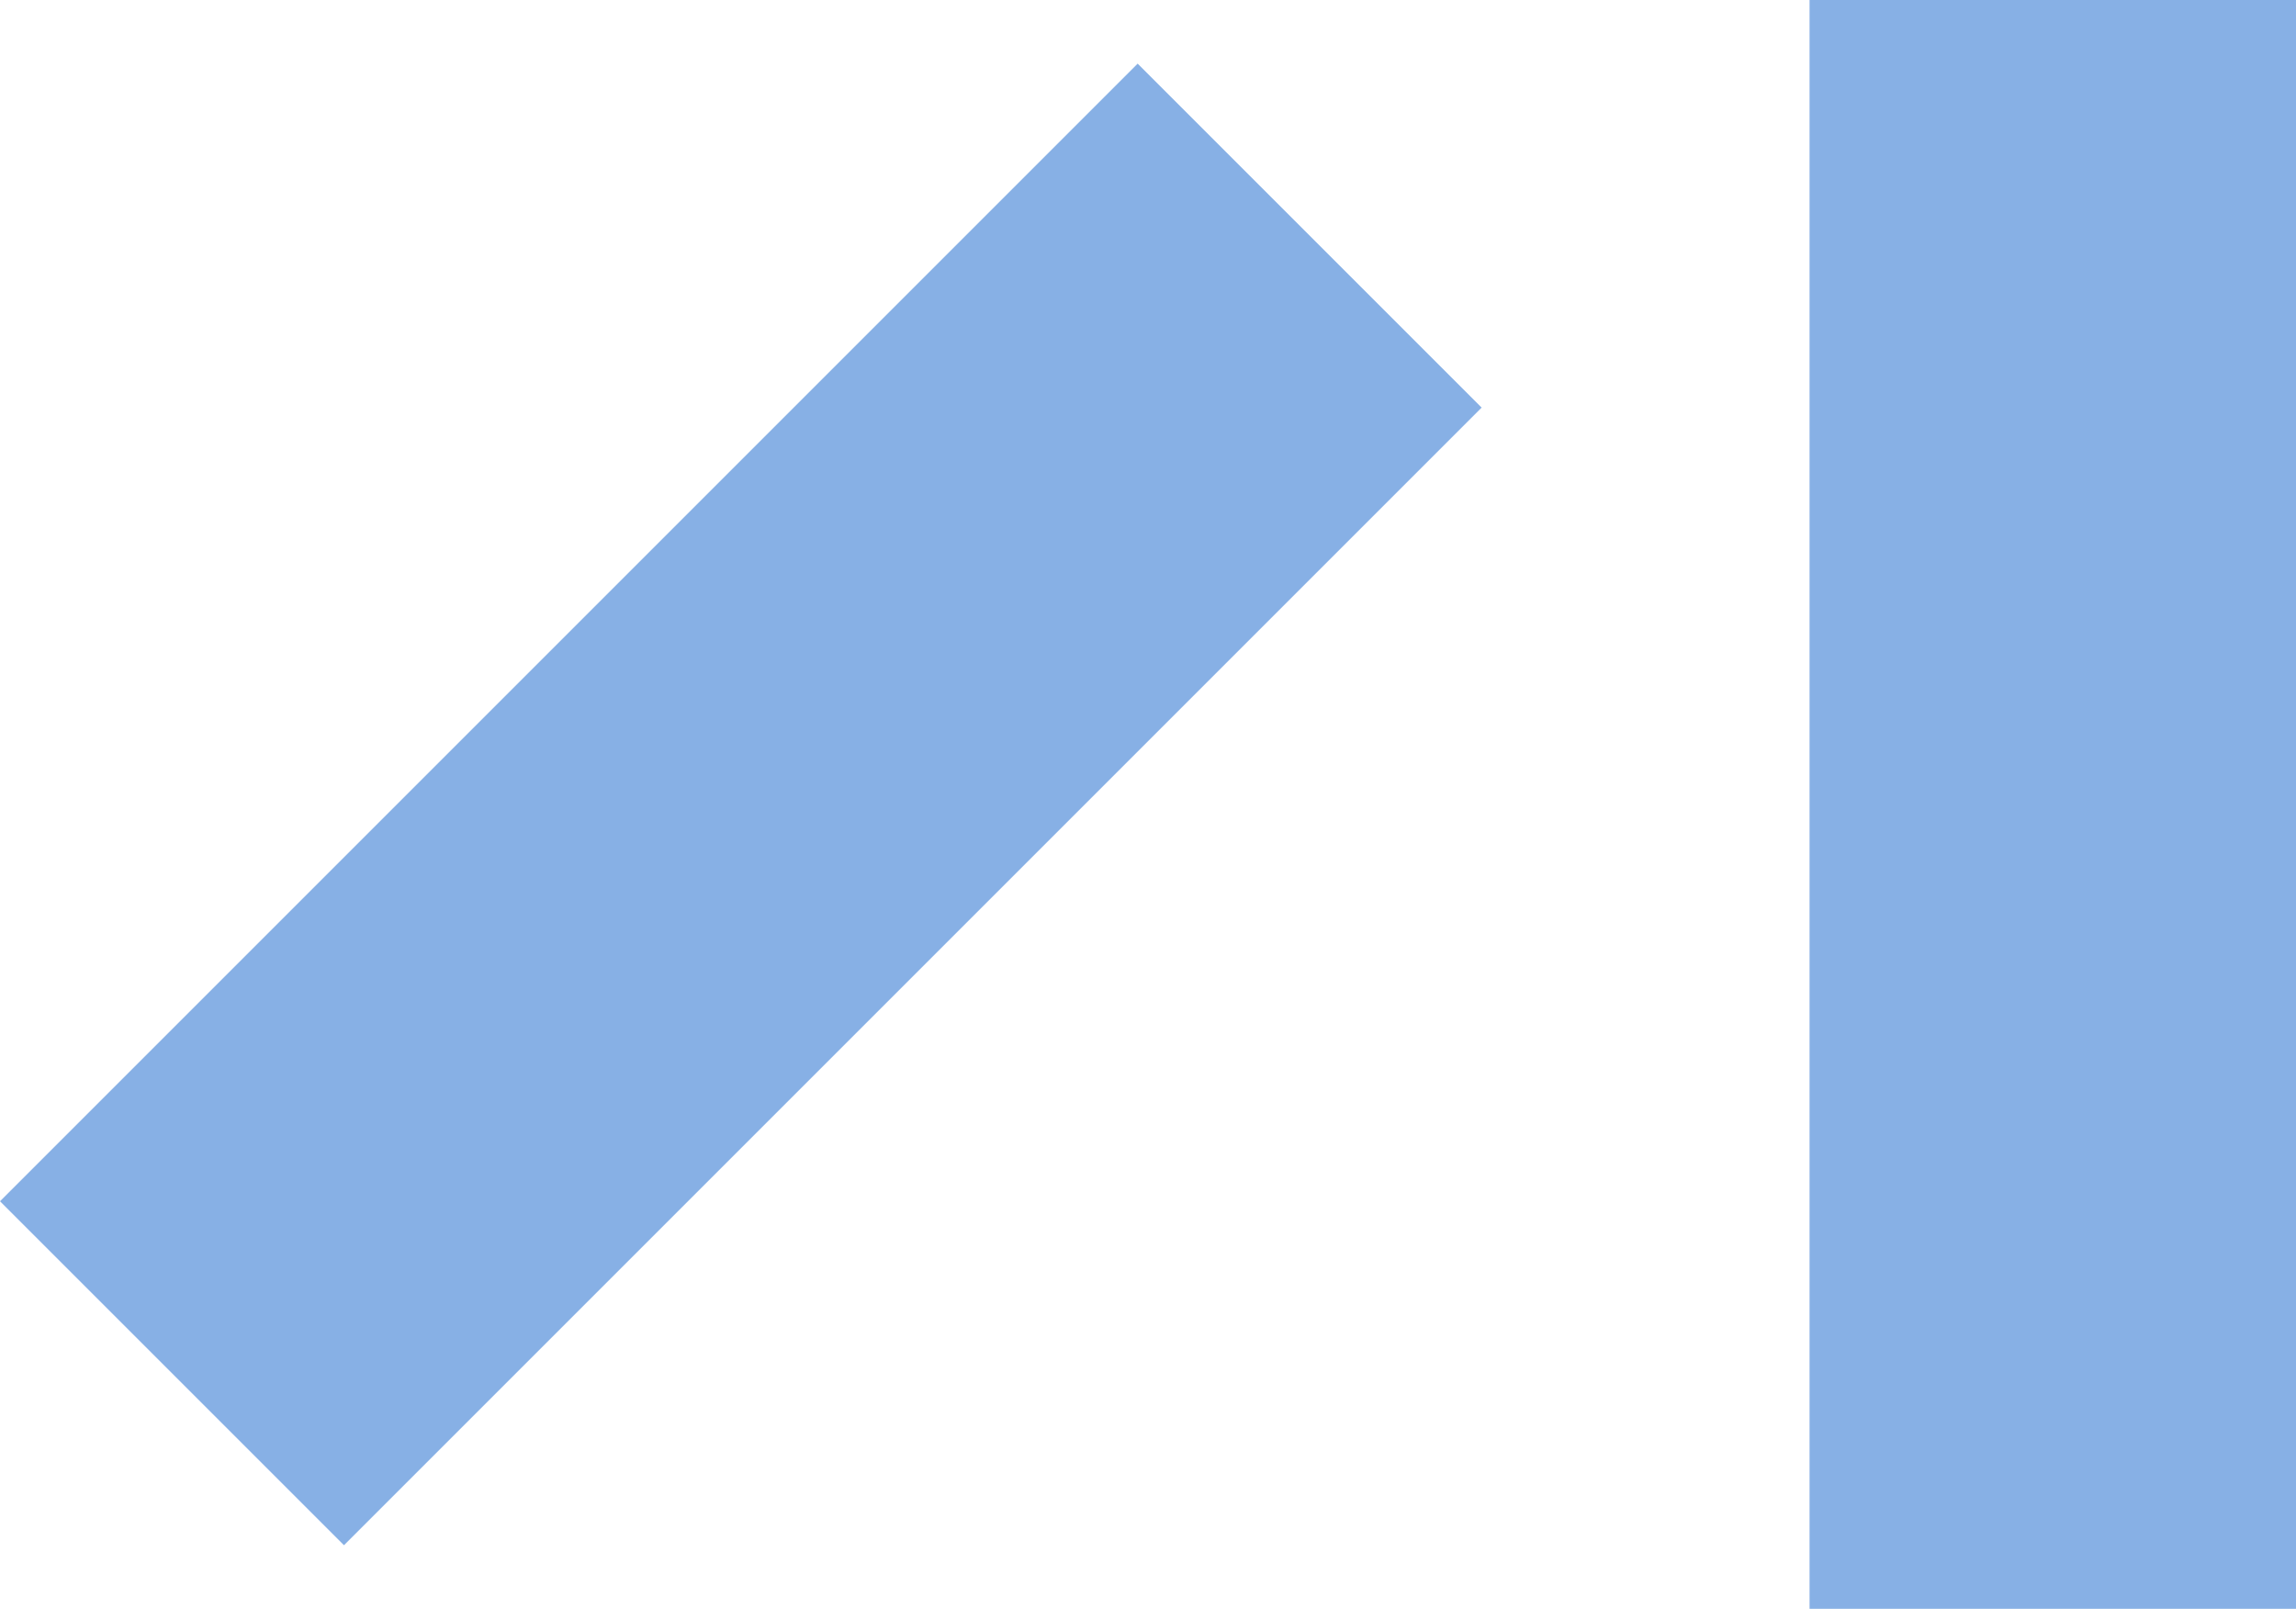 <?xml version="1.0" encoding="UTF-8" standalone="no"?>
<!-- Created with Inkscape (http://www.inkscape.org/) -->

<svg
   version="1.1"
   id="svg1"
   width="143.955"
   height="100.874"
   viewBox="0 0 143.955 100.874"
   sodipodi:docname="Features.svg"
   inkscape:version="1.3.2 (091e20e, 2023-11-25, custom)"
   inkscape:export-filename="..\Locatability\img\test.svg"
   inkscape:export-xdpi="96"
   inkscape:export-ydpi="96"
   xmlns:inkscape="http://www.inkscape.org/namespaces/inkscape"
   xmlns:sodipodi="http://sodipodi.sourceforge.net/DTD/sodipodi-0.dtd"
   xmlns="http://www.w3.org/2000/svg"
   xmlns:svg="http://www.w3.org/2000/svg">
  <defs
     id="defs1" />
  <sodipodi:namedview
     id="namedview1"
     pagecolor="#ffffff"
     bordercolor="#000000"
     borderopacity="0.25"
     inkscape:showpageshadow="2"
     inkscape:pageopacity="0.0"
     inkscape:pagecheckerboard="0"
     inkscape:deskcolor="#d1d1d1"
     inkscape:zoom="0.86473265"
     inkscape:cx="466.03999"
     inkscape:cy="-279.85528"
     inkscape:window-width="1440"
     inkscape:window-height="830"
     inkscape:window-x="-6"
     inkscape:window-y="893"
     inkscape:window-maximized="1"
     inkscape:current-layer="g1" />
  <g
     inkscape:groupmode="layer"
     inkscape:label="Image"
     id="g1"
     transform="translate(-499,540.883)">
    <rect
       style="display:inline;fill:#87b0e5;fill-opacity:1;stroke:#87b0e5;stroke-width:1.941;stroke-opacity:1"
       id="rect2-9-9-3-1-2"
       width="28.559"
       height="98.933"
       x="613.426"
       y="-539.913" />
    <rect
       style="display:inline;fill:#87b0e5;fill-opacity:1;stroke:#87b0e5;stroke-width:1.941;stroke-opacity:1"
       id="rect2-9-9-3-8-8"
       width="28.559"
       height="98.933"
       x="24.613"
       y="-781.954"
       transform="rotate(45)" />
  </g>
</svg>
